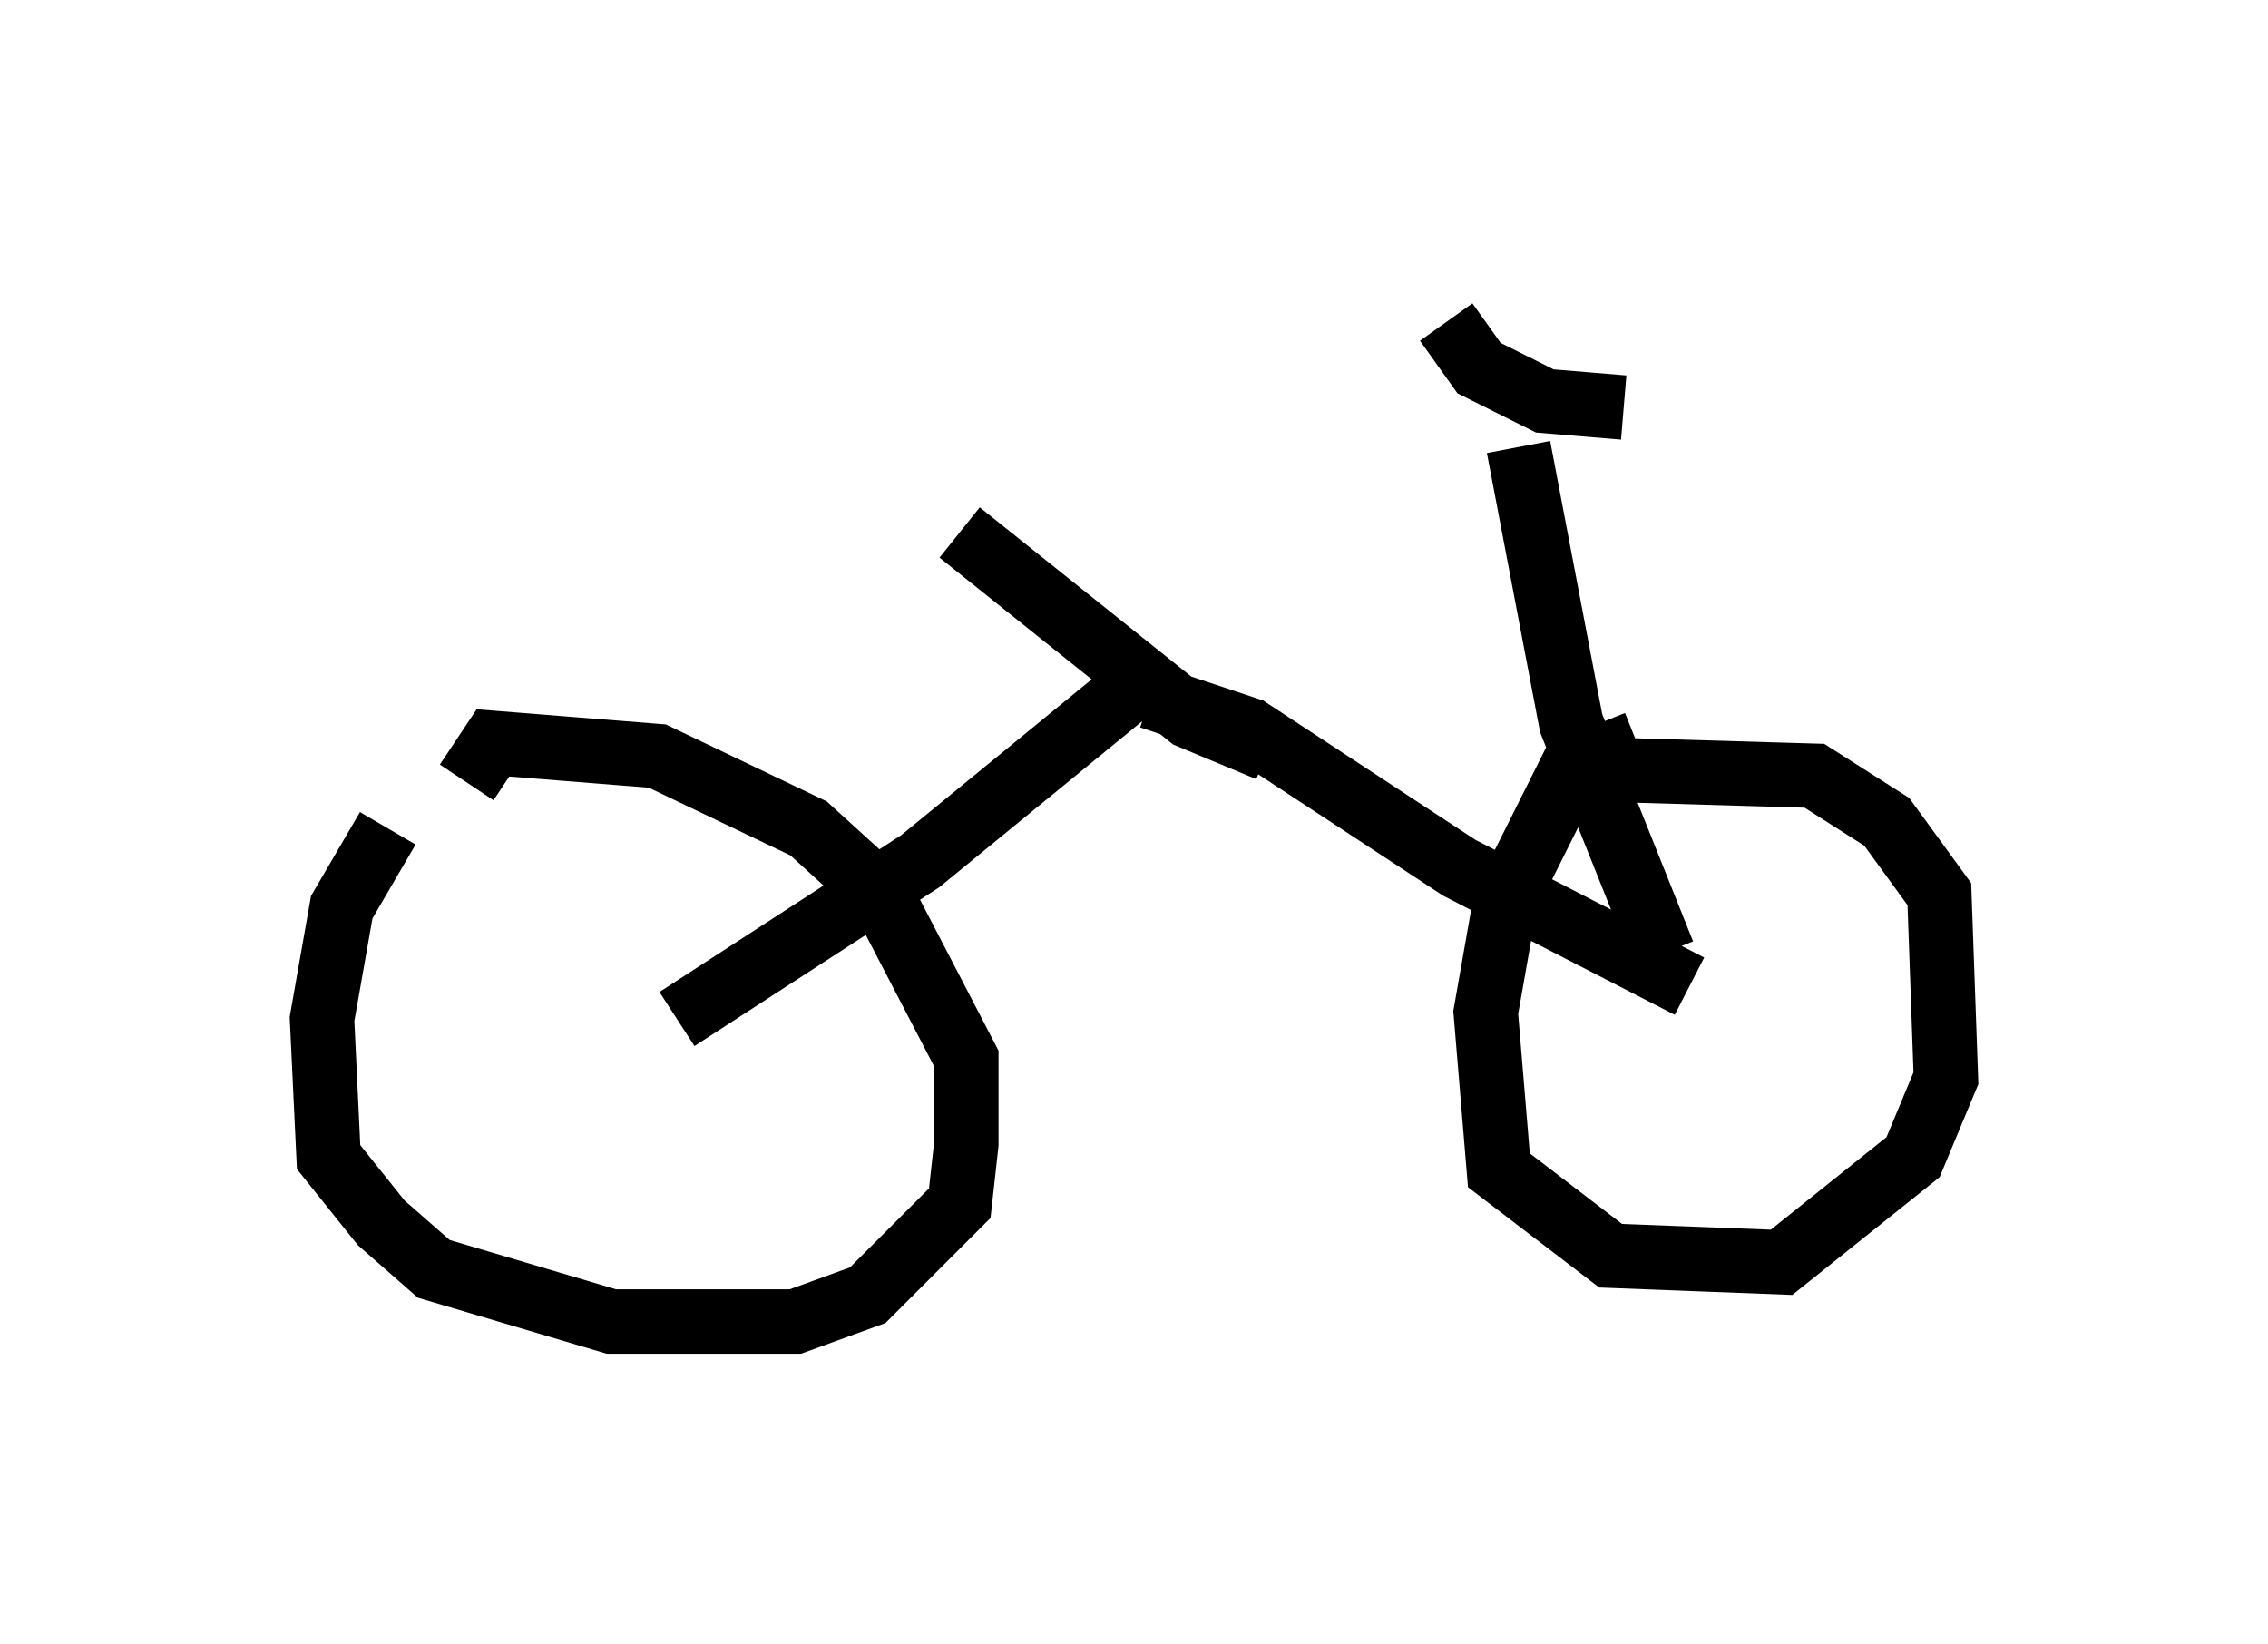 <?xml version="1.0" encoding="utf-8" ?>
<svg baseProfile="full" height="25.517" version="1.1" width="35.215" xmlns="http://www.w3.org/2000/svg" xmlns:ev="http://www.w3.org/2001/xml-events" xmlns:xlink="http://www.w3.org/1999/xlink"><defs /><rect fill="white" height="25.517" width="35.215" x="0" y="0" /><path d="M6.531, 12.554 m-0.51, 0.306 l-0.715, 1.225 -0.306, 1.735 l0.102, 2.144 0.817, 1.021 l0.817, 0.715 2.756, 0.817 l2.858, 0.0 1.123, -0.408 l1.429, -1.429 0.102, -0.919 l0.0, -1.327 -1.327, -2.552 l-1.123, -1.021 -2.348, -1.123 l-2.552, -0.204 -0.408, 0.613 m18.171, -0.613 l-1.021, 0.408 -1.021, 2.042 l-0.306, 1.735 0.204, 2.45 l1.735, 1.327 2.654, 0.102 l2.042, -1.633 0.51, -1.225 l-0.102, -2.858 -0.817, -1.123 l-1.123, -0.715 -3.471, -0.102 m-14.19, 3.879 l3.777, -2.45 3.369, -2.756 m0.204, 0.204 l1.531, 0.51 3.267, 2.144 l3.573, 1.838 m-0.408, -0.51 l-1.429, -3.573 -0.817, -4.288 m-1.123, -1.94 l0.51, 0.715 1.021, 0.51 l1.225, 0.102 m-5.513, 5.308 l-1.225, -0.51 -3.573, -2.858 " fill="none" stroke="black" stroke-width="1" /></svg>